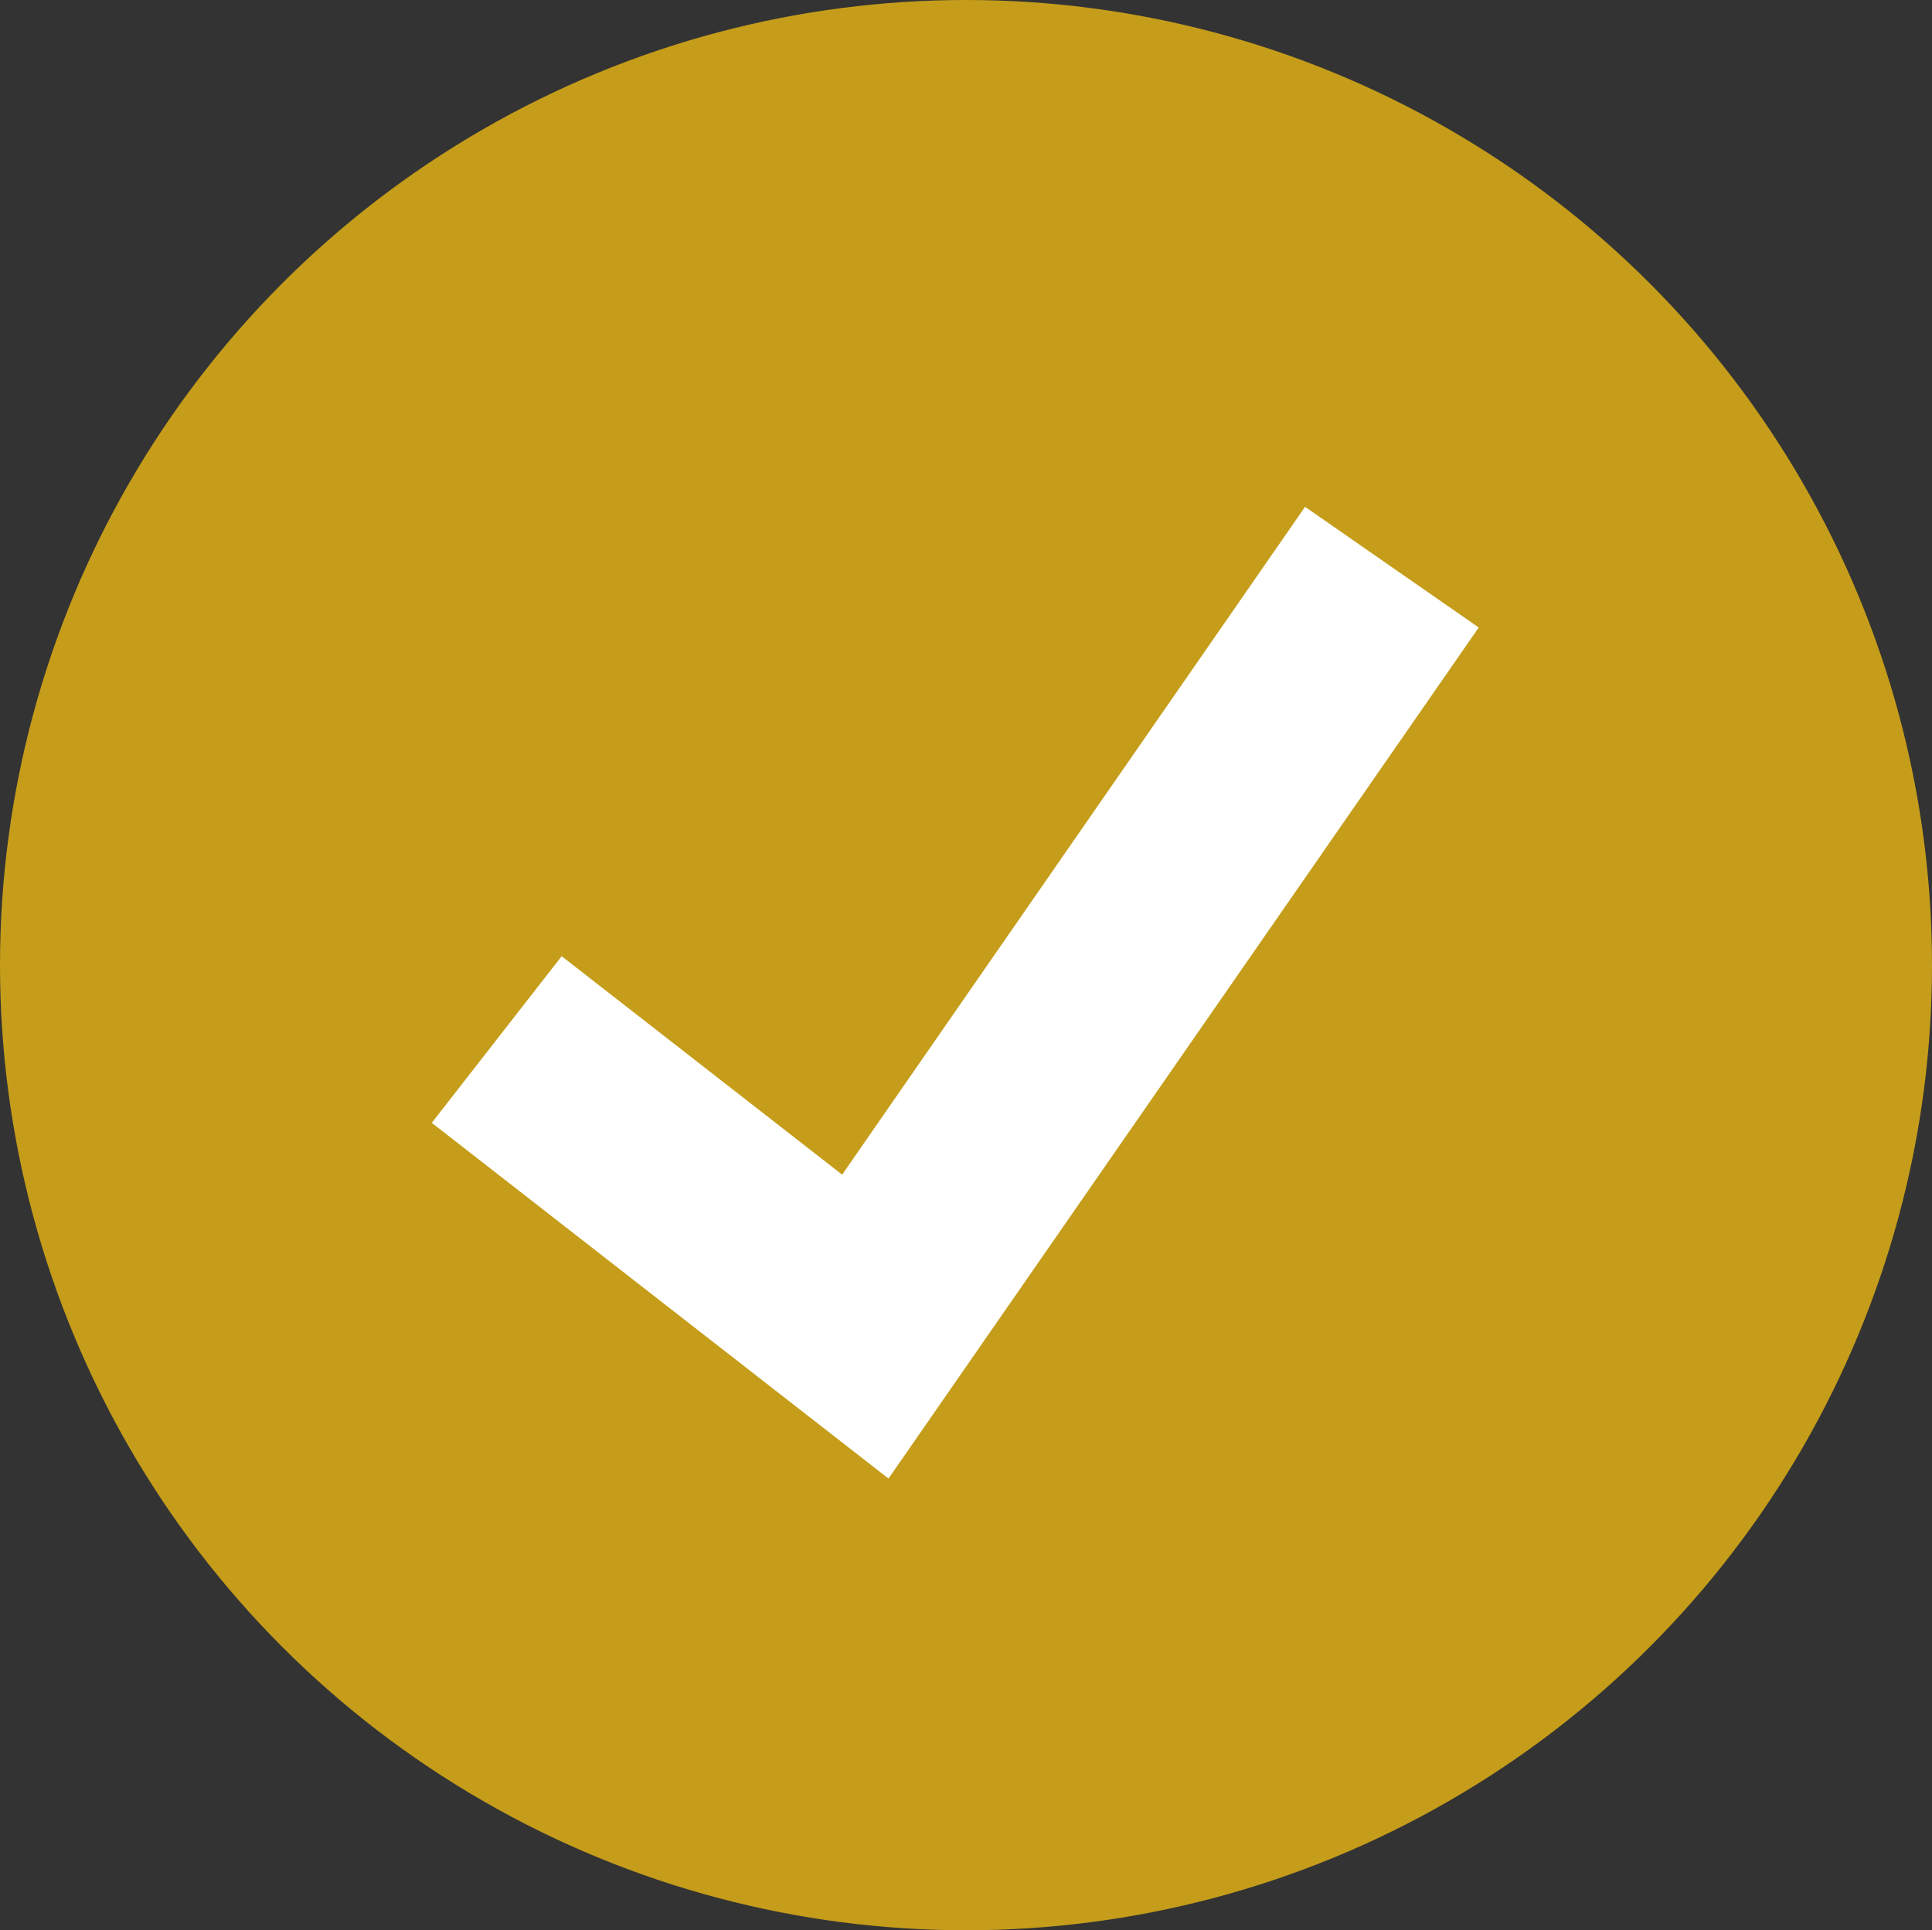 <svg xmlns="http://www.w3.org/2000/svg" width="24.006" height="23.99" viewBox="0 0 24.006 23.99">
  <rect x="0" y="0" width="24.006" height="23.99" fill="#333333" stroke="none"/>
  <g id="check" transform="translate(0 -0.168)">
    <ellipse id="Ellipse_3229" data-name="Ellipse 3229" cx="12.003" cy="11.995" rx="12.003" ry="11.995" transform="translate(0 0.168)" fill="#c59d1a"/>
    <path id="Path_87356" data-name="Path 87356" d="M120.107,146.581l-5.675-4.421,1.614-2.071,3.485,2.715,5.752-8.3,2.158,1.5Z" transform="translate(-109.067 -128.037)" fill="#fff"/>
  </g>
</svg>
